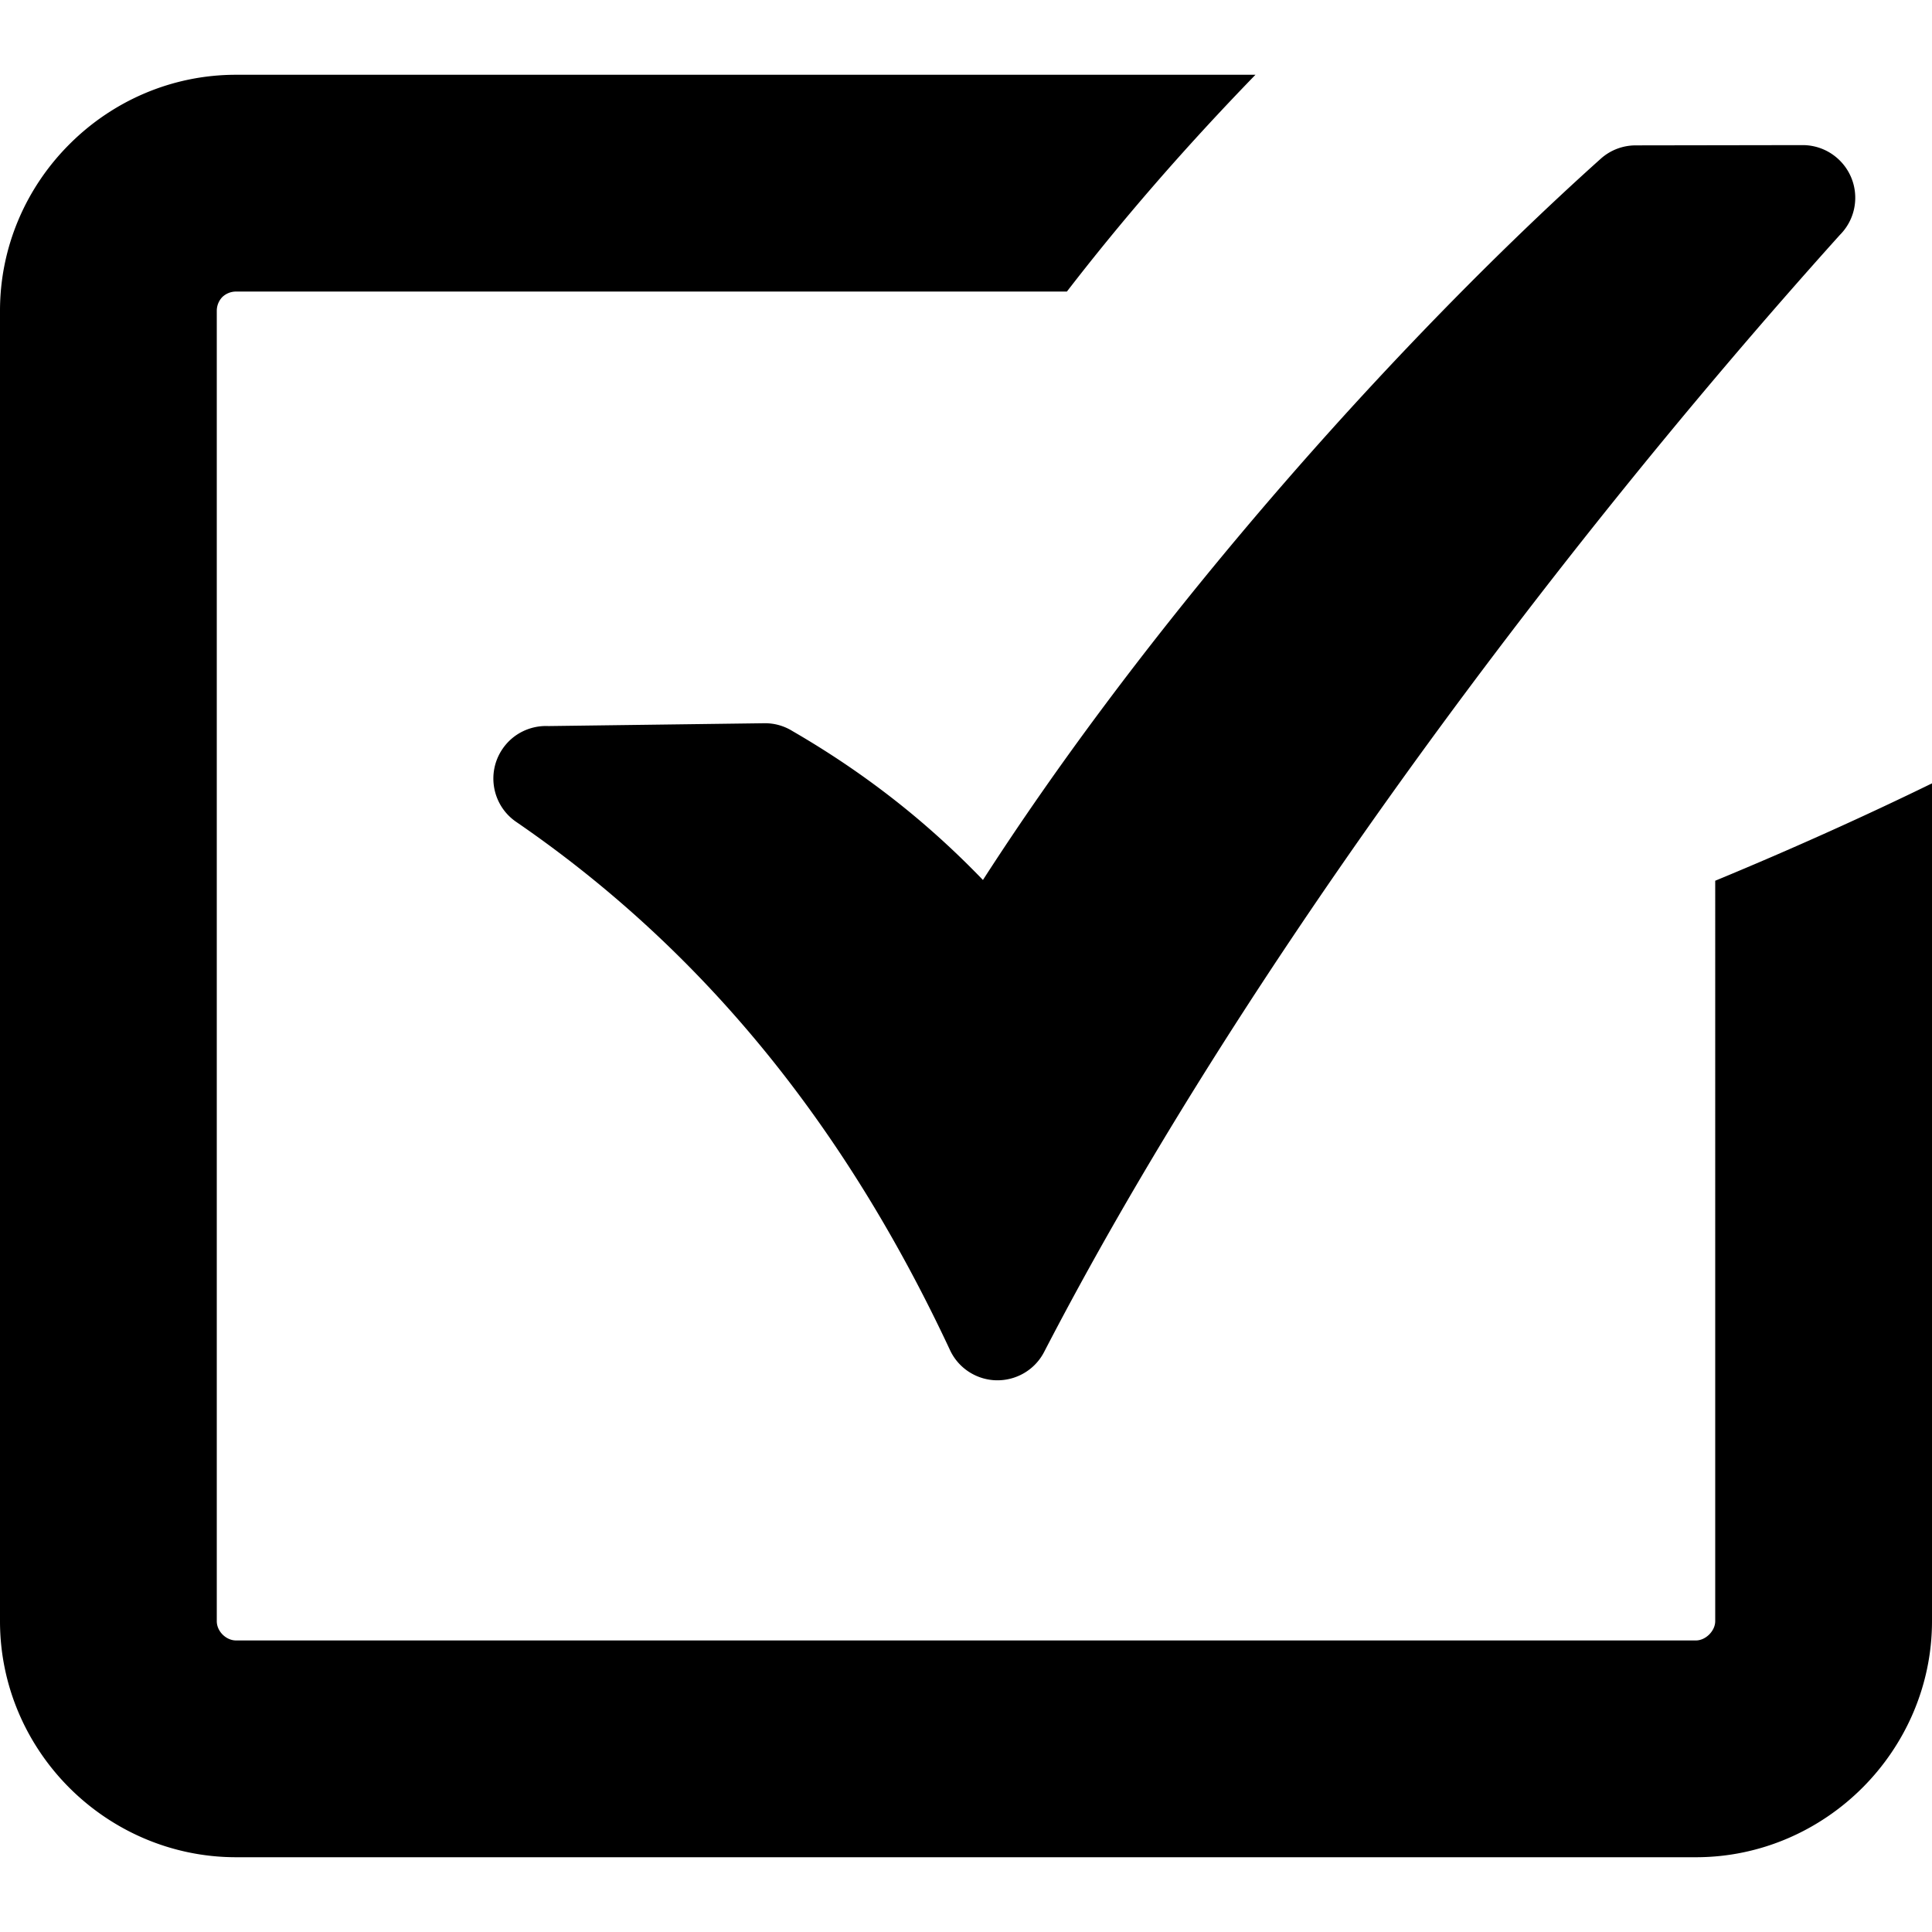 <svg xmlns="http://www.w3.org/2000/svg" shape-rendering="geometricPrecision" text-rendering="geometricPrecision" image-rendering="optimizeQuality" fill-rule="evenodd" clip-rule="evenodd" width="25px" height="25px" viewBox="0 0 512 472.37"><path fill-rule="nonzero" d="M145.33 172.6l57.21-.75c2.76-.04 5.33.74 7.51 2.1 11.85 6.86 23.04 14.67 33.45 23.48 5.86 4.97 11.53 10.28 16.99 15.96 19.67-30.56 43.04-61.58 67.52-90.78 31.9-38.04 65.91-73.2 96.22-100.37 2.65-2.37 5.97-3.53 9.26-3.53l44.22-.07c7.7 0 13.95 6.25 13.95 13.95 0 3.86-1.56 7.34-4.09 9.87-40.58 45.12-82.2 96.78-119.92 149.72-34.92 49.02-66.55 99.17-90.93 146.26-3.52 6.83-11.92 9.51-18.75 5.99a13.796 13.796 0 01-6.23-6.5c-13.36-28.57-29.28-54.8-48.23-78.2-18.93-23.37-41-44.09-66.69-61.72-6.35-4.33-7.98-13-3.65-19.35 2.82-4.14 7.49-6.27 12.16-6.06zM62.55 0h270.16c-19.14 19.72-35.72 38.96-49.97 57.45H62.55c-1.42 0-2.71.57-3.64 1.46a5.27 5.27 0 00-1.46 3.64v347.26c0 1.34.6 2.6 1.54 3.55.96.95 2.23 1.56 3.56 1.56h386.89c1.29 0 2.55-.62 3.52-1.58.97-.97 1.59-2.24 1.59-3.53V213.59c20.82-8.61 40.4-17.48 57.45-25.81v222.03c0 17.14-7.11 32.82-18.43 44.14-11.33 11.33-26.99 18.42-44.13 18.42H62.55c-17.13 0-32.83-7.06-44.17-18.4C7.08 442.67 0 427.03 0 409.81V62.55C0 45.4 7.04 29.78 18.35 18.46l.11-.11C29.78 7.04 45.4 0 62.55 0z"/></svg>